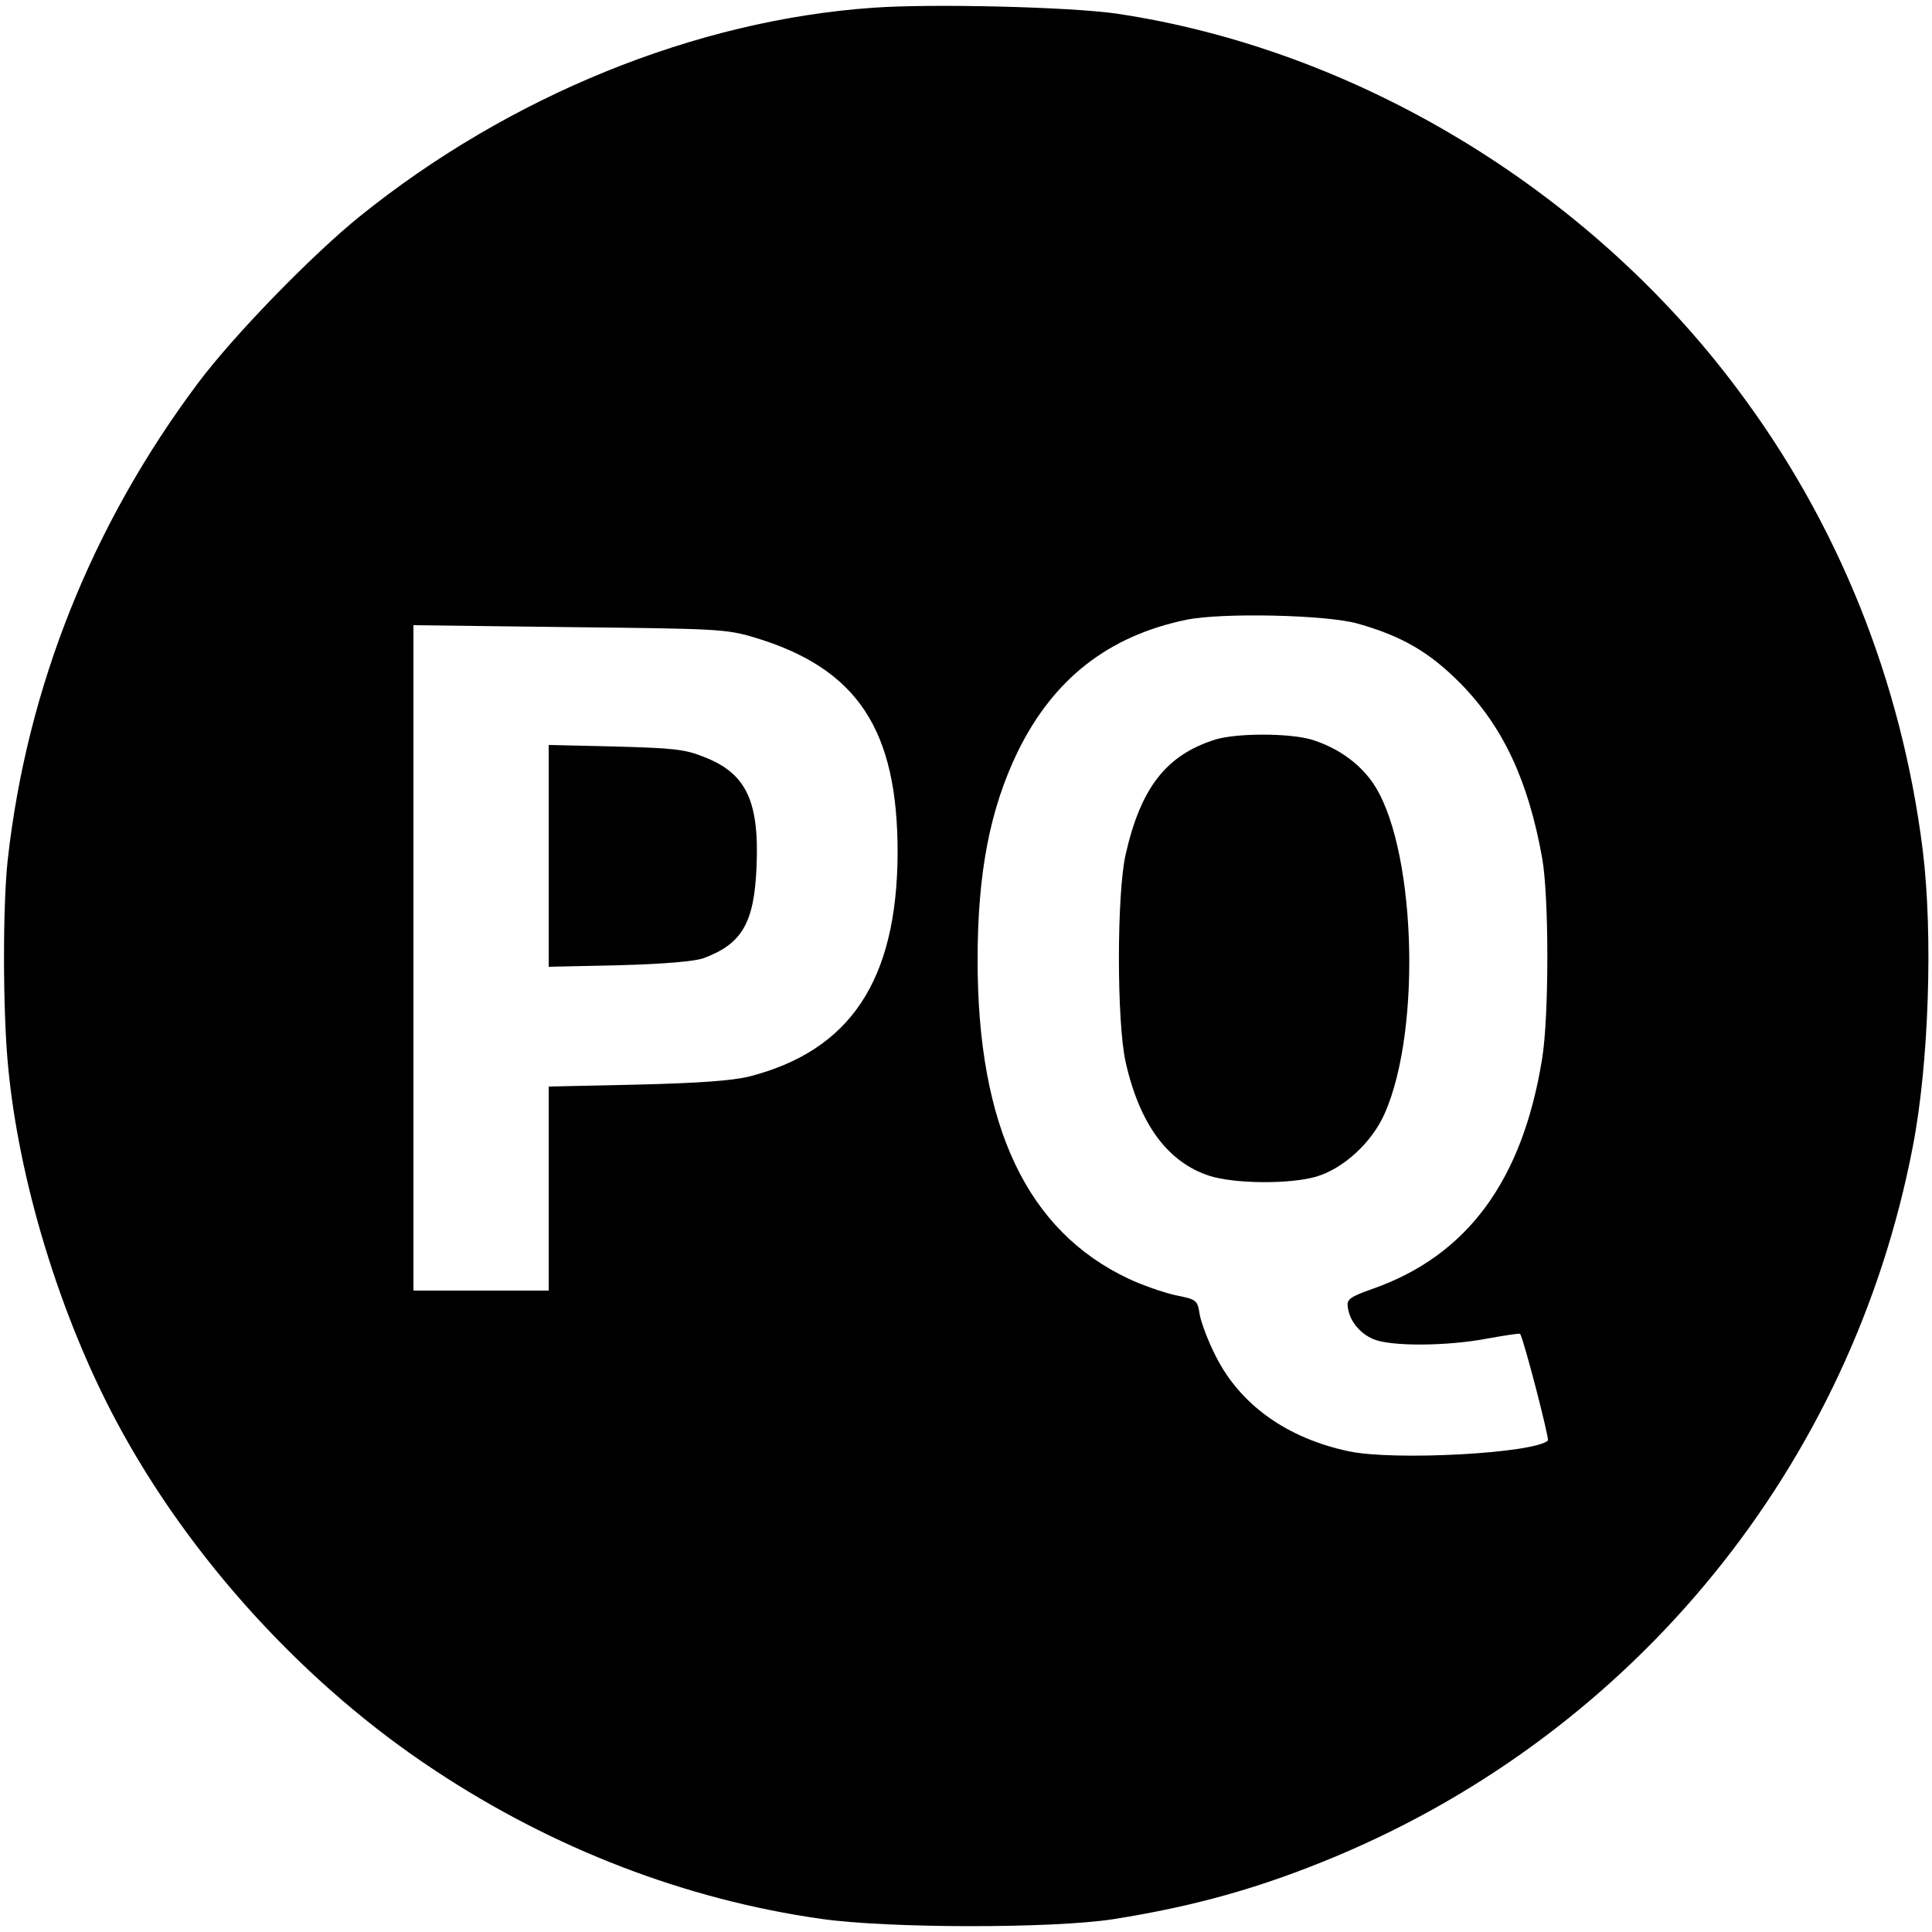 <?xml version="1.0" standalone="no"?>
<!DOCTYPE svg PUBLIC "-//W3C//DTD SVG 20010904//EN"
 "http://www.w3.org/TR/2001/REC-SVG-20010904/DTD/svg10.dtd">
<svg version="1.0" xmlns="http://www.w3.org/2000/svg"
 width="500pt" height="500pt" viewBox="0 0 500 500"
 preserveAspectRatio="xMidYMid meet">

<g transform="translate(0,500) scale(0.1,-0.1)"
fill="#000000" stroke="none">
<path d="M2260 4980 c-460 -32 -942 -228 -1329 -540 -125 -101 -327 -309 -419
-432 -274 -366 -442 -786 -492 -1233 -13 -118 -13 -391 1 -535 28 -297 134
-645 281 -920 188 -352 488 -681 824 -902 307 -203 648 -334 999 -384 176 -25
599 -25 755 -1 215 34 384 82 578 163 775 325 1333 1011 1492 1835 42 215 53
551 26 769 -55 438 -219 847 -481 1195 -387 517 -987 878 -1607 970 -120 17
-474 26 -628 15z m1254 -1594 c114 -32 186 -74 266 -155 110 -112 175 -251
211 -451 18 -100 18 -410 0 -520 -51 -316 -194 -510 -440 -596 -57 -20 -66
-27 -63 -46 4 -36 31 -69 67 -84 46 -19 191 -18 295 2 45 8 83 14 84 12 9 -12
76 -271 72 -276 -34 -33 -397 -53 -515 -28 -161 34 -282 121 -345 247 -19 37
-37 85 -41 106 -6 38 -7 40 -63 51 -31 7 -86 26 -122 43 -262 124 -390 394
-390 824 0 227 32 392 105 542 92 186 233 297 435 339 91 19 365 13 444 -10z
m-1564 -35 c269 -80 374 -239 373 -561 -2 -328 -123 -509 -384 -576 -46 -11
-129 -17 -291 -21 l-228 -5 0 -264 0 -264 -175 0 -175 0 0 861 0 861 403 -5
c380 -4 406 -5 477 -26z"/>
<path d="M3145 3086 c-127 -40 -193 -125 -232 -298 -23 -102 -23 -433 0 -536
36 -161 109 -260 217 -295 66 -21 208 -22 277 -2 70 21 143 88 176 162 99 222
80 705 -33 861 -36 50 -91 88 -156 108 -58 17 -194 17 -249 0z"/>
<path d="M1420 2785 l0 -287 183 4 c114 3 195 10 217 18 101 37 132 92 138
238 7 169 -27 241 -136 283 -49 20 -80 23 -229 27 l-173 4 0 -287z"/>
</g>
</svg>